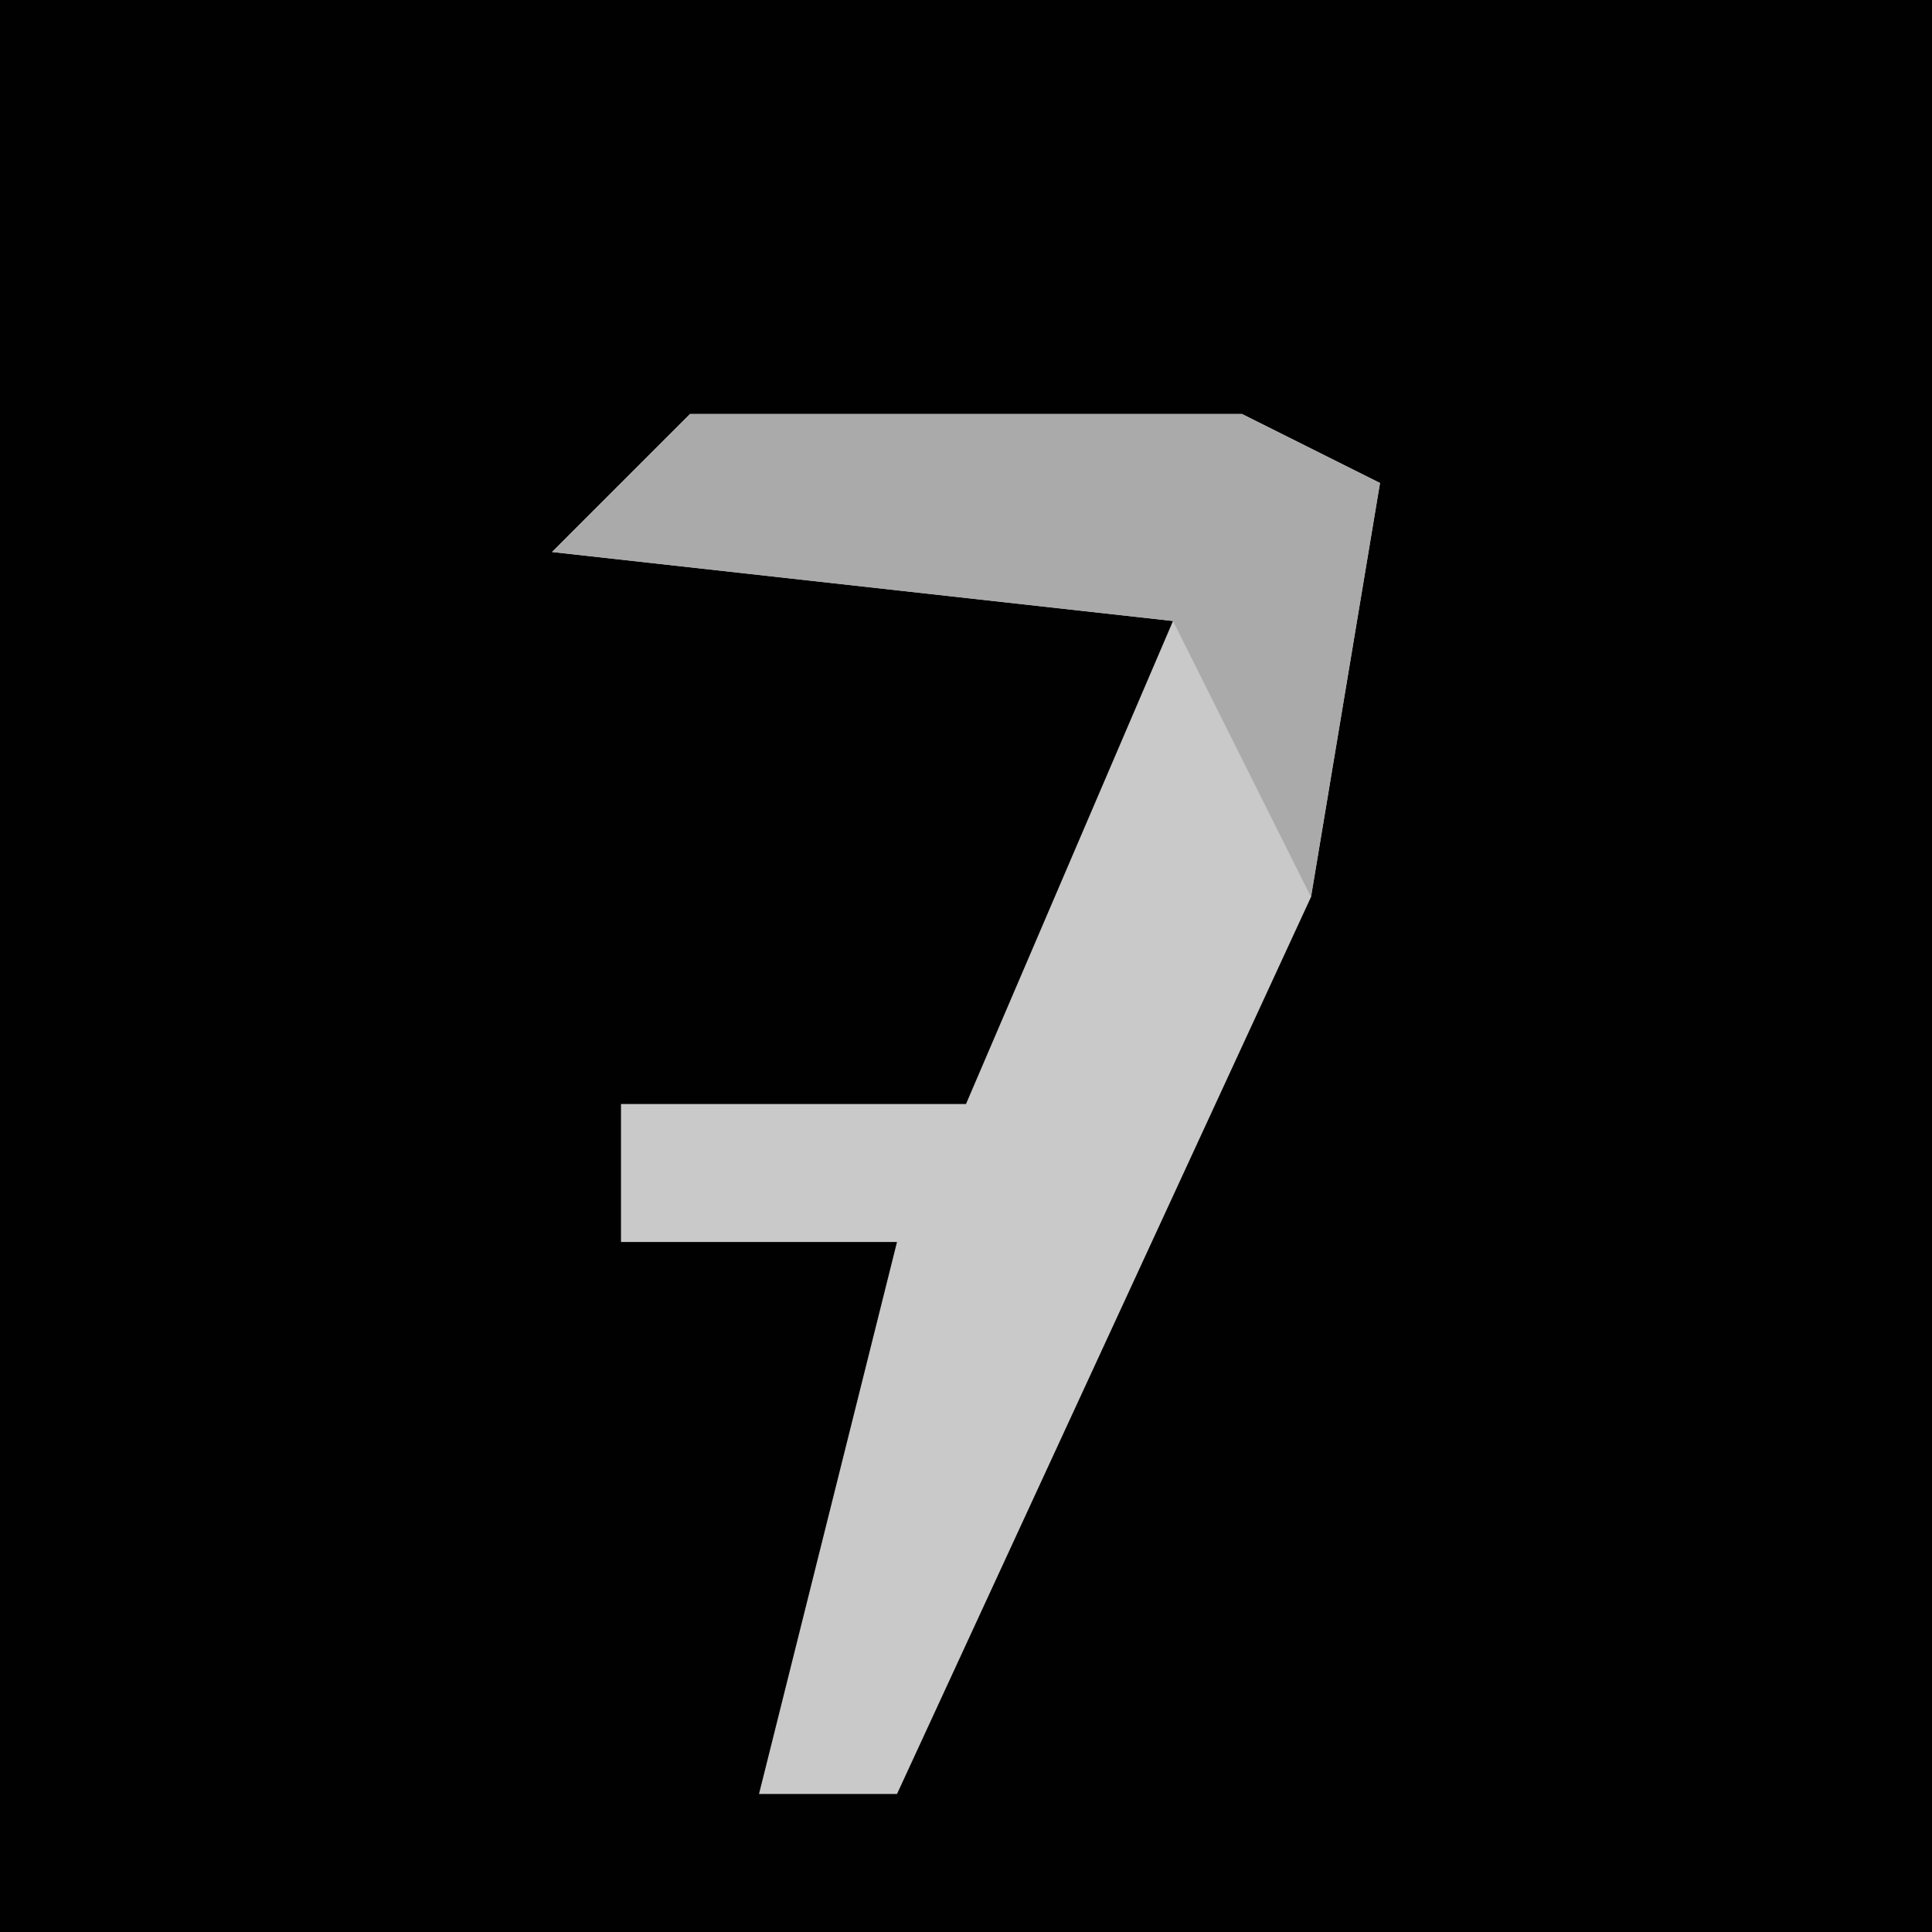 <?xml version="1.0" encoding="UTF-8"?>
<svg version="1.1" xmlns="http://www.w3.org/2000/svg" width="28" height="28">
<path d="M0,0 L28,0 L28,28 L0,28 Z " fill="#010101" transform="translate(0,0)"/>
<path d="M0,0 L8,0 L10,1 L9,7 L3,20 L1,20 L3,12 L-1,12 L-1,10 L4,10 L7,3 L-2,2 Z " fill="#C9C9C9" transform="translate(10,6)"/>
<path d="M0,0 L8,0 L10,1 L9,7 L7,3 L-2,2 Z " fill="#AAAAAA" transform="translate(10,6)"/>
</svg>
